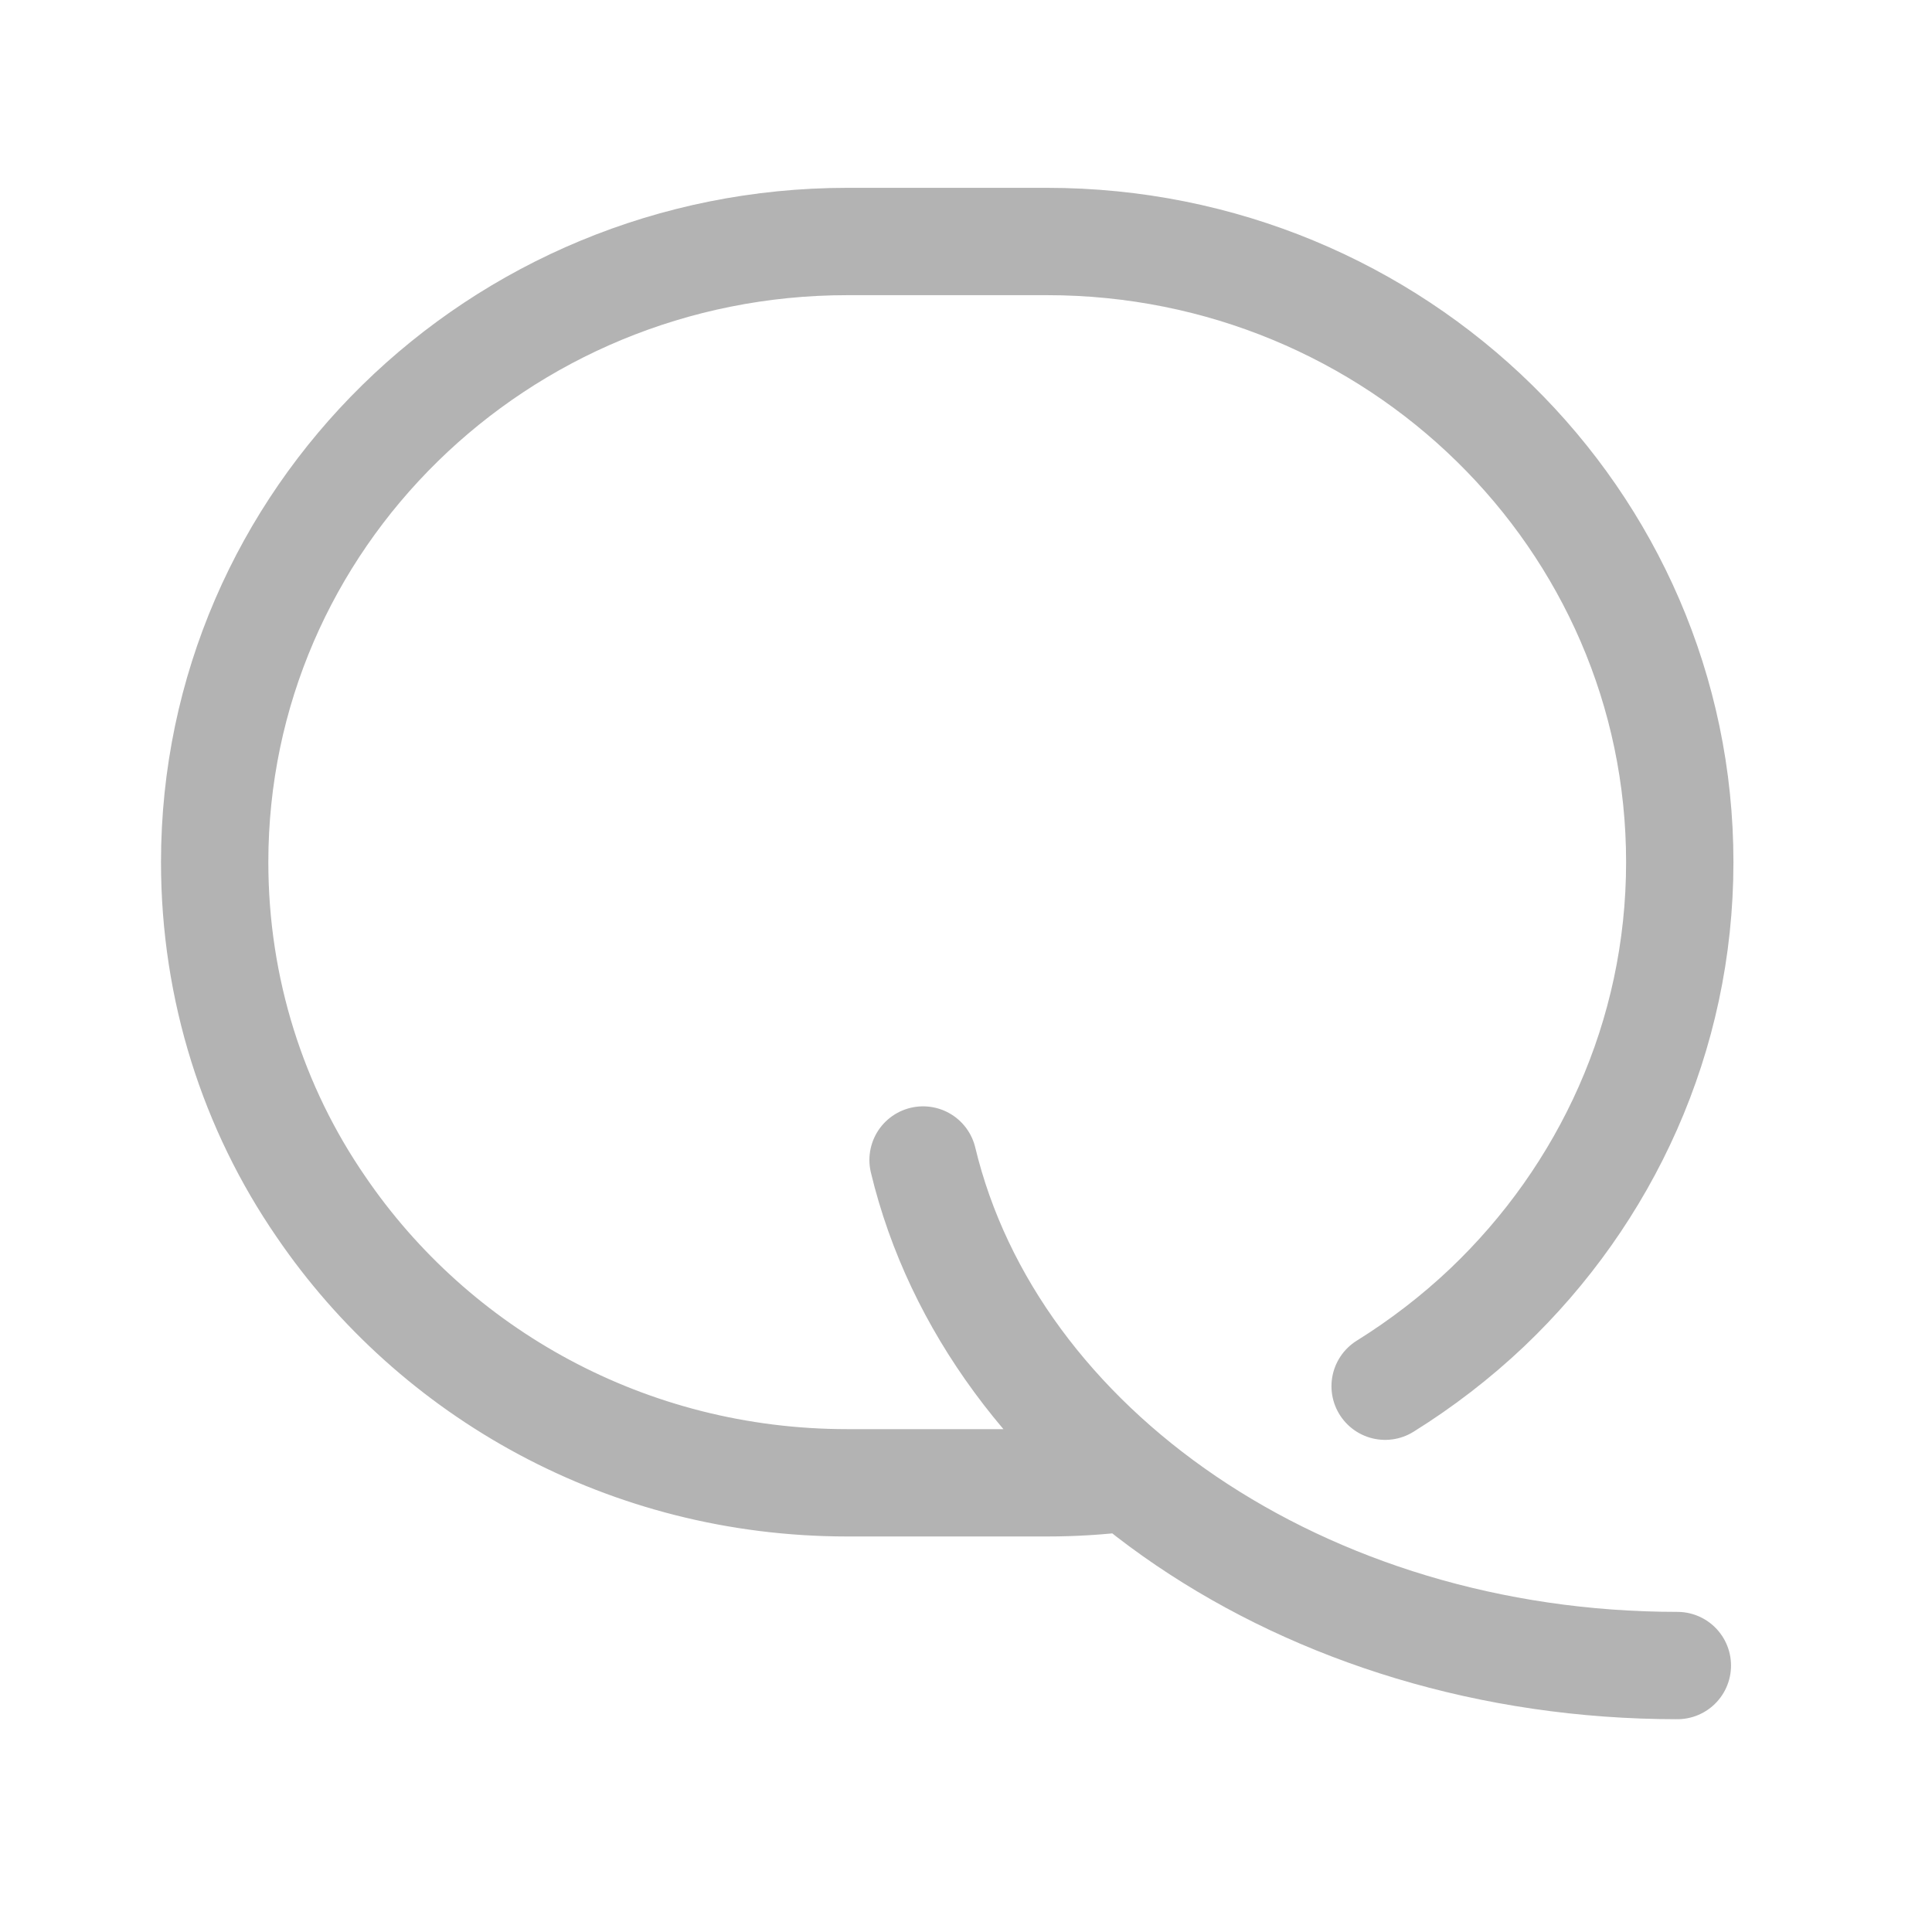 <svg width="36" height="36" viewBox="0 0 36 36" fill="none" xmlns="http://www.w3.org/2000/svg">
<path d="M25.81 25.83C26.485 25.41 27.13 24.915 27.715 24.36C29.92 22.26 31.3 19.32 31.3 16.065C31.3 9.675 26.02 4.5 19.51 4.5H15.79C9.28 4.5 4 9.675 4 16.065C4 18.435 4.72 20.655 5.98 22.485C8.095 25.59 11.695 27.63 15.79 27.63H19.51C20.005 27.63 20.485 27.6 20.965 27.54M31.255 31.035C24.295 31.035 18.49 26.985 17.2 21.615" stroke="#B3B3B3" stroke-width="2" stroke-miterlimit="10" stroke-linecap="round"/>
</svg>
